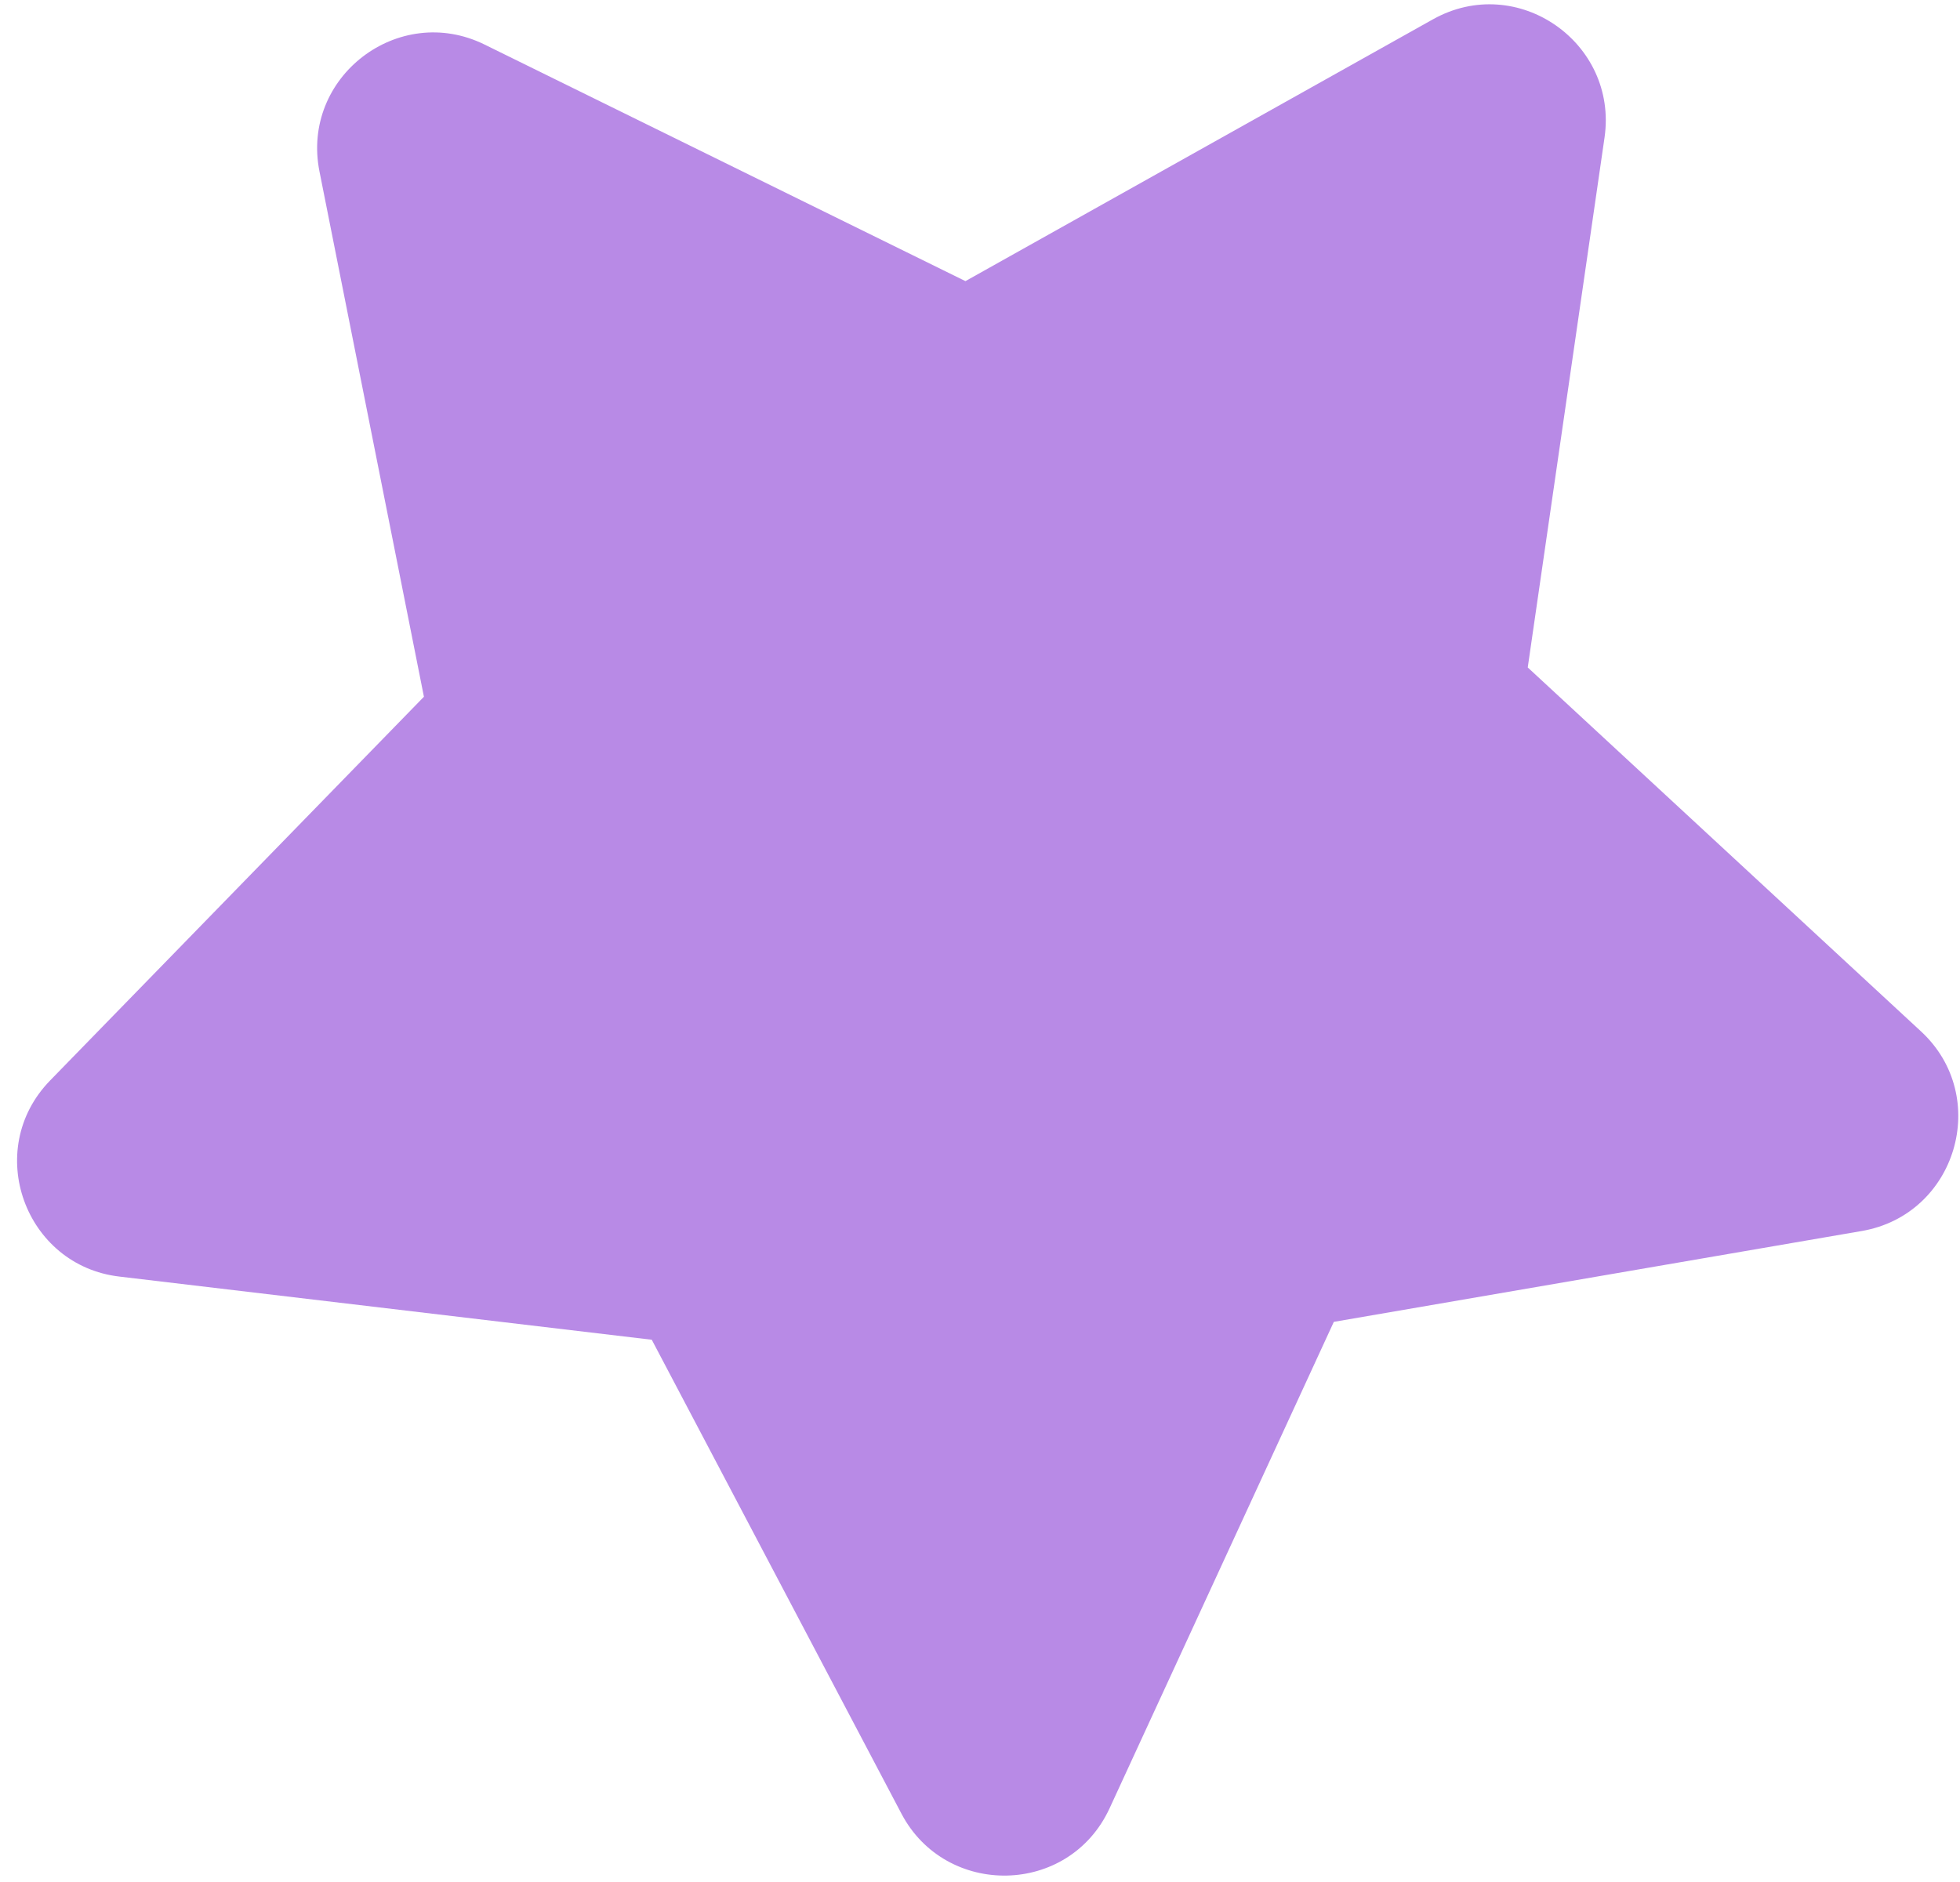 <svg width="76" height="73" viewBox="0 0 76 73" fill="none" xmlns="http://www.w3.org/2000/svg">
<path d="M55.56 0.751L37.435 10.903L18.792 1.729C15.45 0.082 11.658 2.991 12.388 6.651L16.438 27.022L1.943 41.905C-0.675 44.596 0.967 49.089 4.638 49.511L25.273 51.96L34.956 70.344C36.675 73.608 41.45 73.542 43.024 70.133L51.72 51.266L72.188 47.743C75.866 47.112 77.223 42.529 74.487 40L59.239 25.886L62.218 5.325C62.742 1.656 58.834 -1.081 55.56 0.751Z" fill="#B88AE6"/>
</svg>
